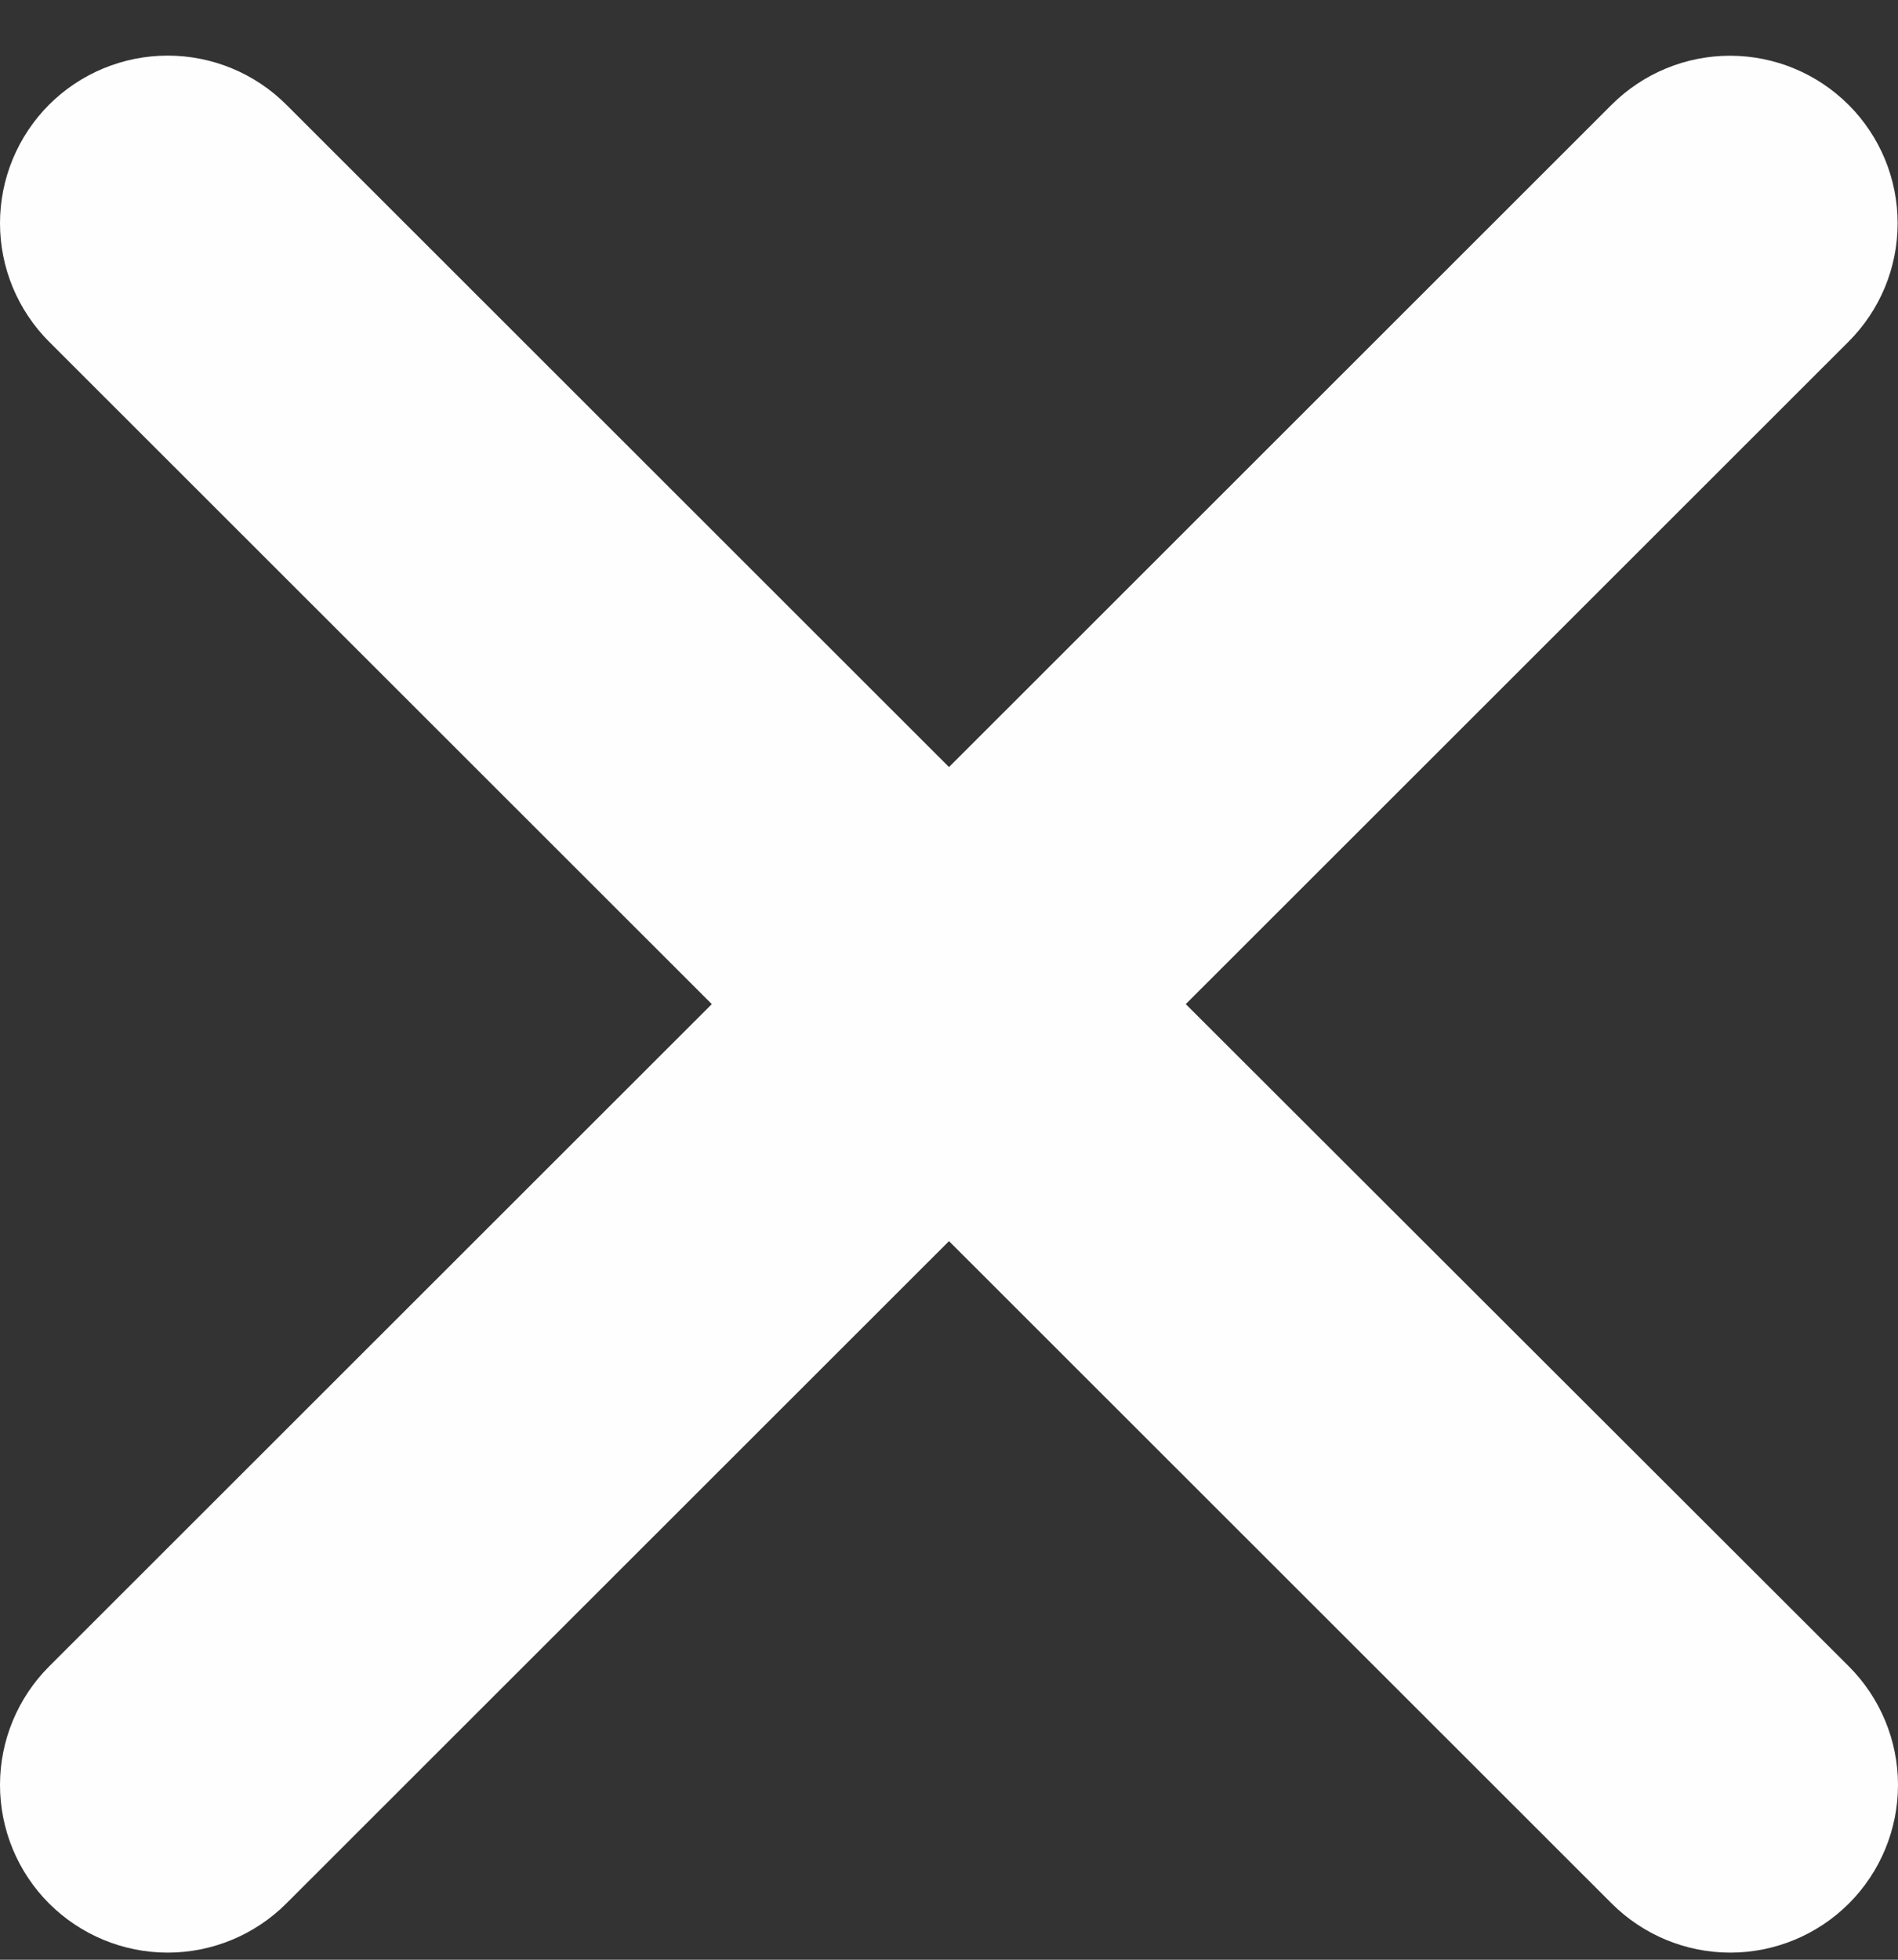<svg width="31" height="32" viewBox="0 0 31 32" fill="none" xmlns="http://www.w3.org/2000/svg">
<rect x="0" y="0" width="31" height="32" fill="#333333" stroke="none"/>
<path d="M19.367 16.396L30.191 5.58C30.705 5.068 30.994 4.372 30.994 3.647C30.995 2.922 30.707 2.226 30.194 1.713C29.681 1.2 28.986 0.911 28.26 0.91C27.534 0.909 26.838 1.197 26.324 1.709L15.5 12.525L4.676 1.709C4.162 1.196 3.466 0.908 2.739 0.908C2.013 0.908 1.316 1.196 0.802 1.709C0.289 2.223 0 2.919 0 3.645C0 4.371 0.289 5.067 0.802 5.58L11.626 16.396L0.802 27.211C0.289 27.724 0 28.421 0 29.146C0 29.872 0.289 30.569 0.802 31.082C1.316 31.595 2.013 31.884 2.739 31.884C3.466 31.884 4.162 31.595 4.676 31.082L15.5 20.266L26.324 31.082C26.838 31.595 27.534 31.884 28.261 31.884C28.987 31.884 29.684 31.595 30.198 31.082C30.711 30.569 31 29.872 31 29.146C31 28.421 30.711 27.724 30.198 27.211L19.367 16.396Z" fill="#FEFEFE"/>
</svg>
